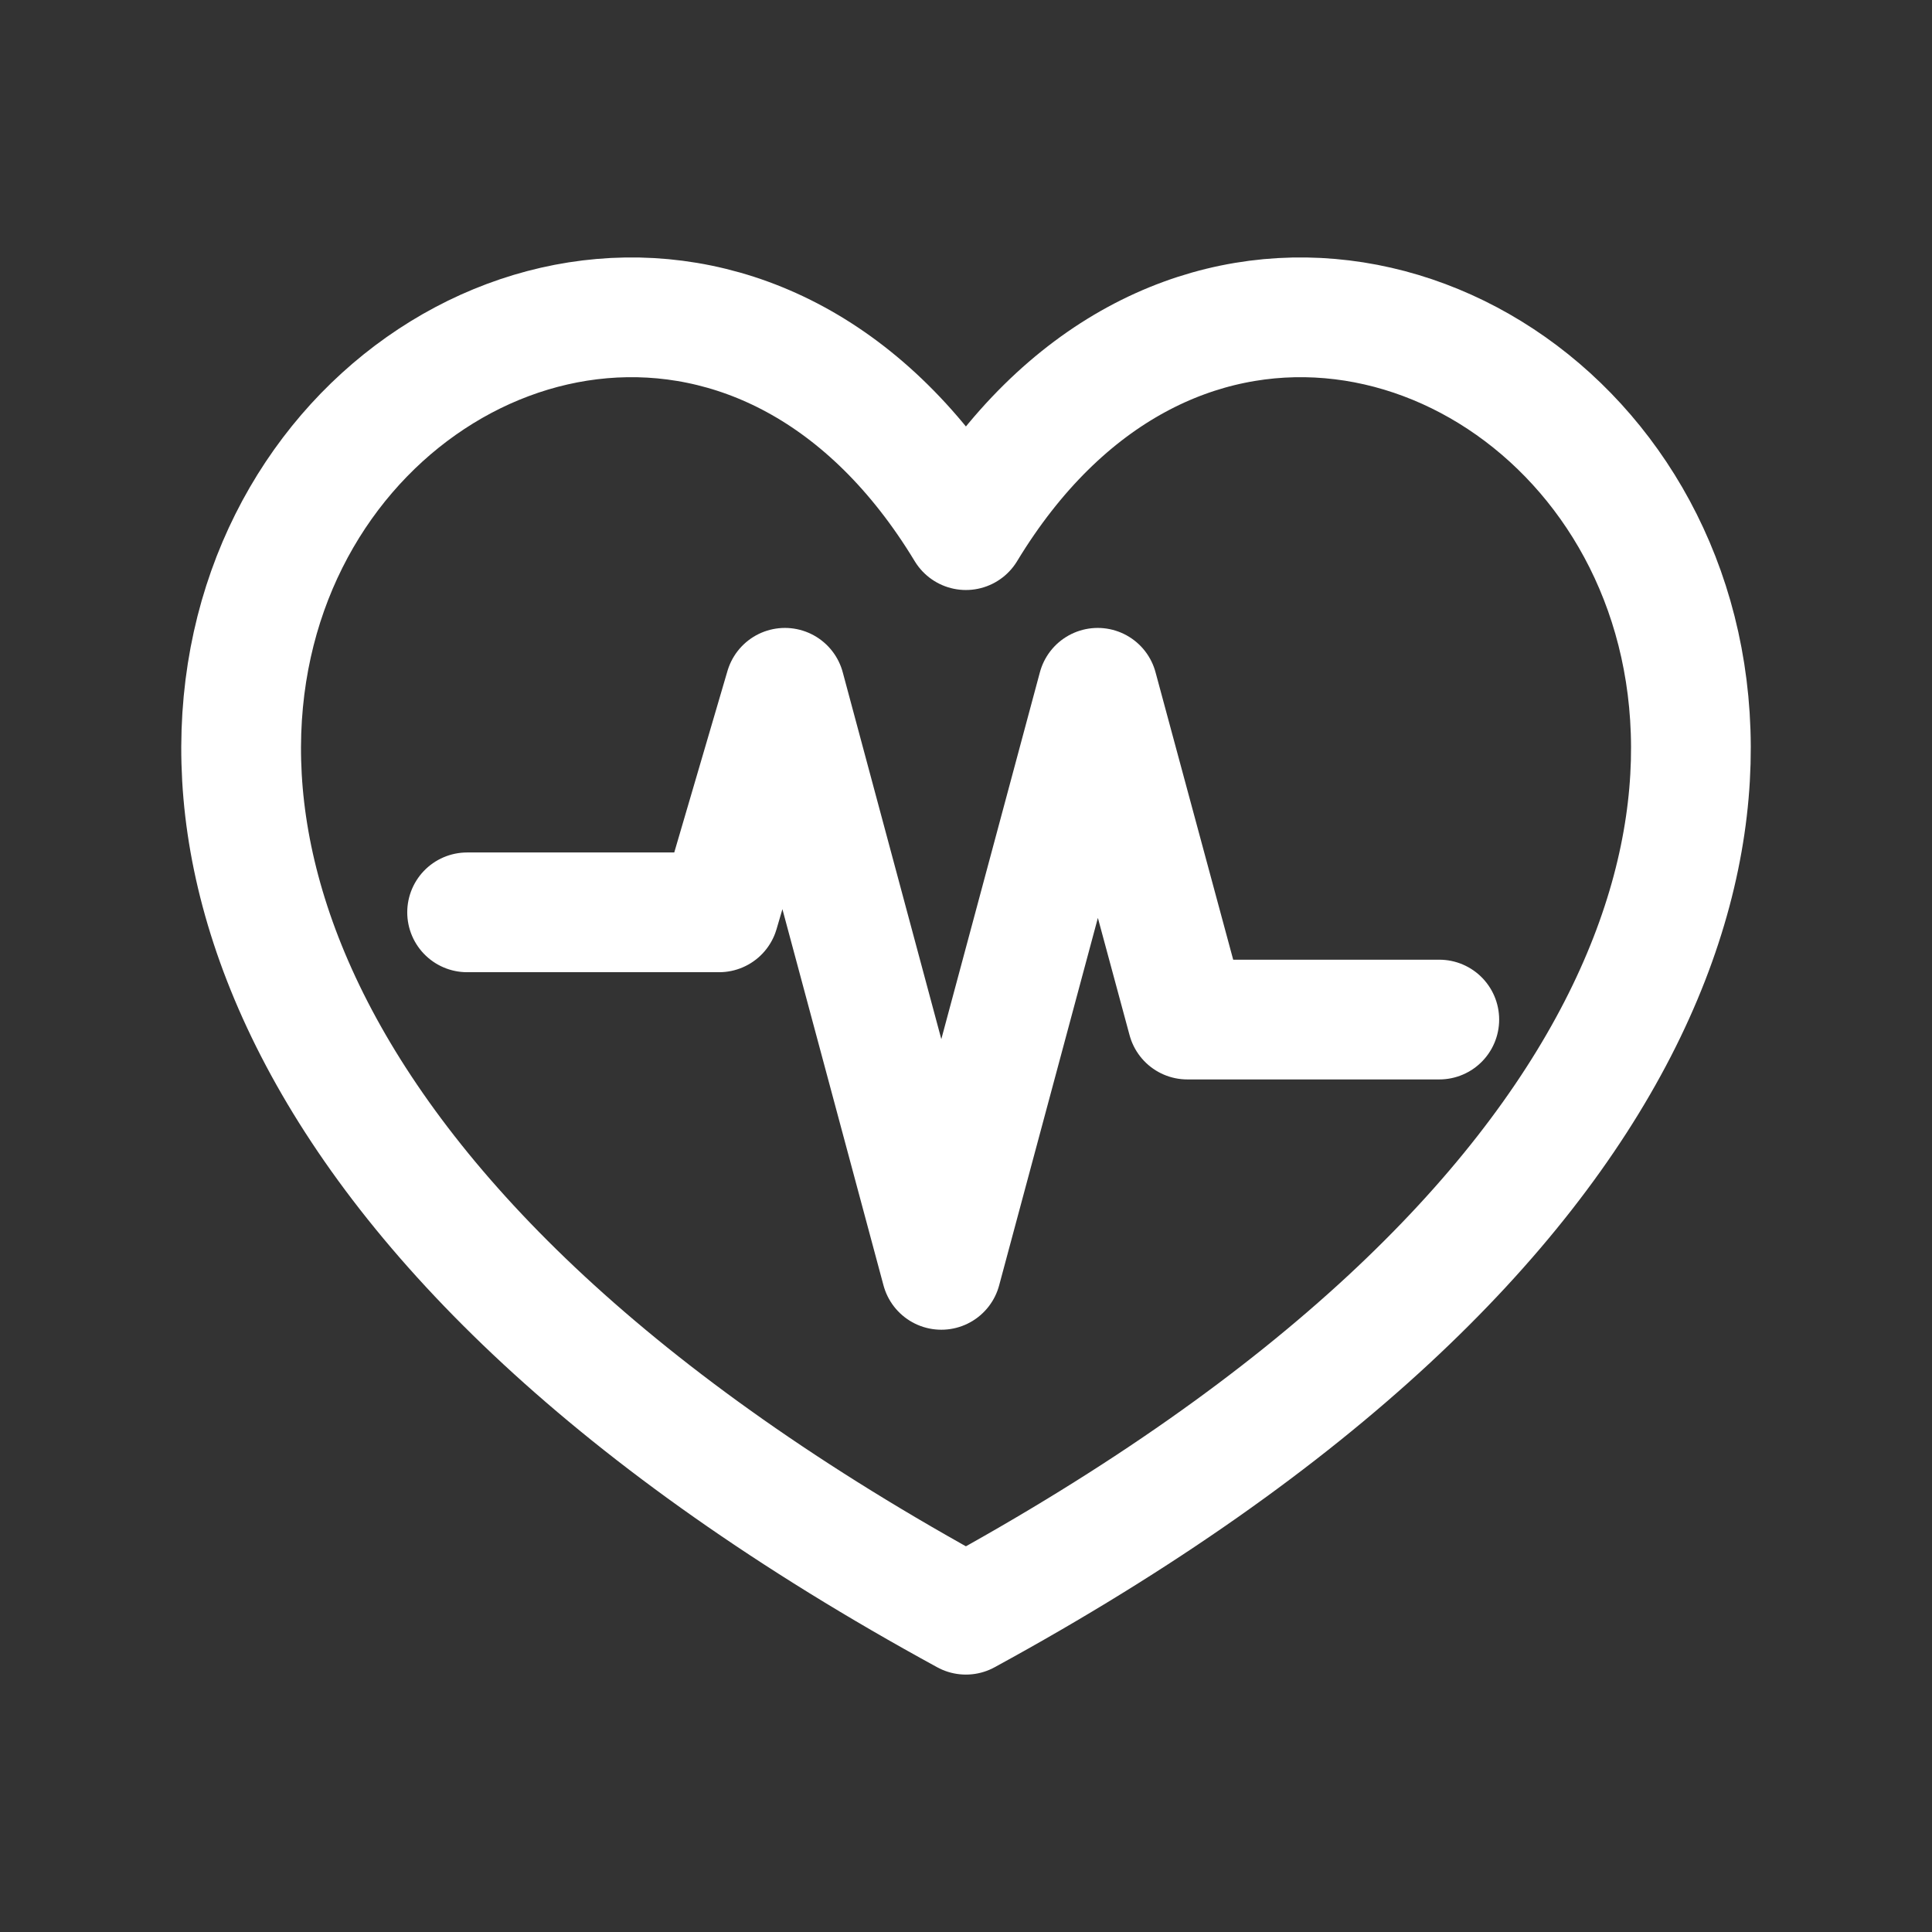 <!-- Generated by IcoMoon.io -->
<svg version="1.1" xmlns="http://www.w3.org/2000/svg" width="40" height="40" viewBox="0 0 40 40">
<rect x="0" y="0" width="40" height="40" fill="#333333" stroke="none"/>
<title>ut-healthy</title>
<path fill="none" stroke-linejoin="round" stroke-linecap="round" stroke-miterlimit="10" stroke-width="2.479" stroke="#fff" d="M19.998 33.431c-29.278-15.972-8.099-35.83 0-22.455 8.106-13.375 29.285 6.483 0 22.455v0z"></path>
<path fill="none" stroke-linejoin="round" stroke-linecap="round" stroke-miterlimit="10" stroke-width="2.479" stroke="#fff" d="M29.799 21.109h-5.216l-1.856-6.869-3.238 12.051-3.238-12.051-1.363 4.649h-5.217"></path>
</svg>
